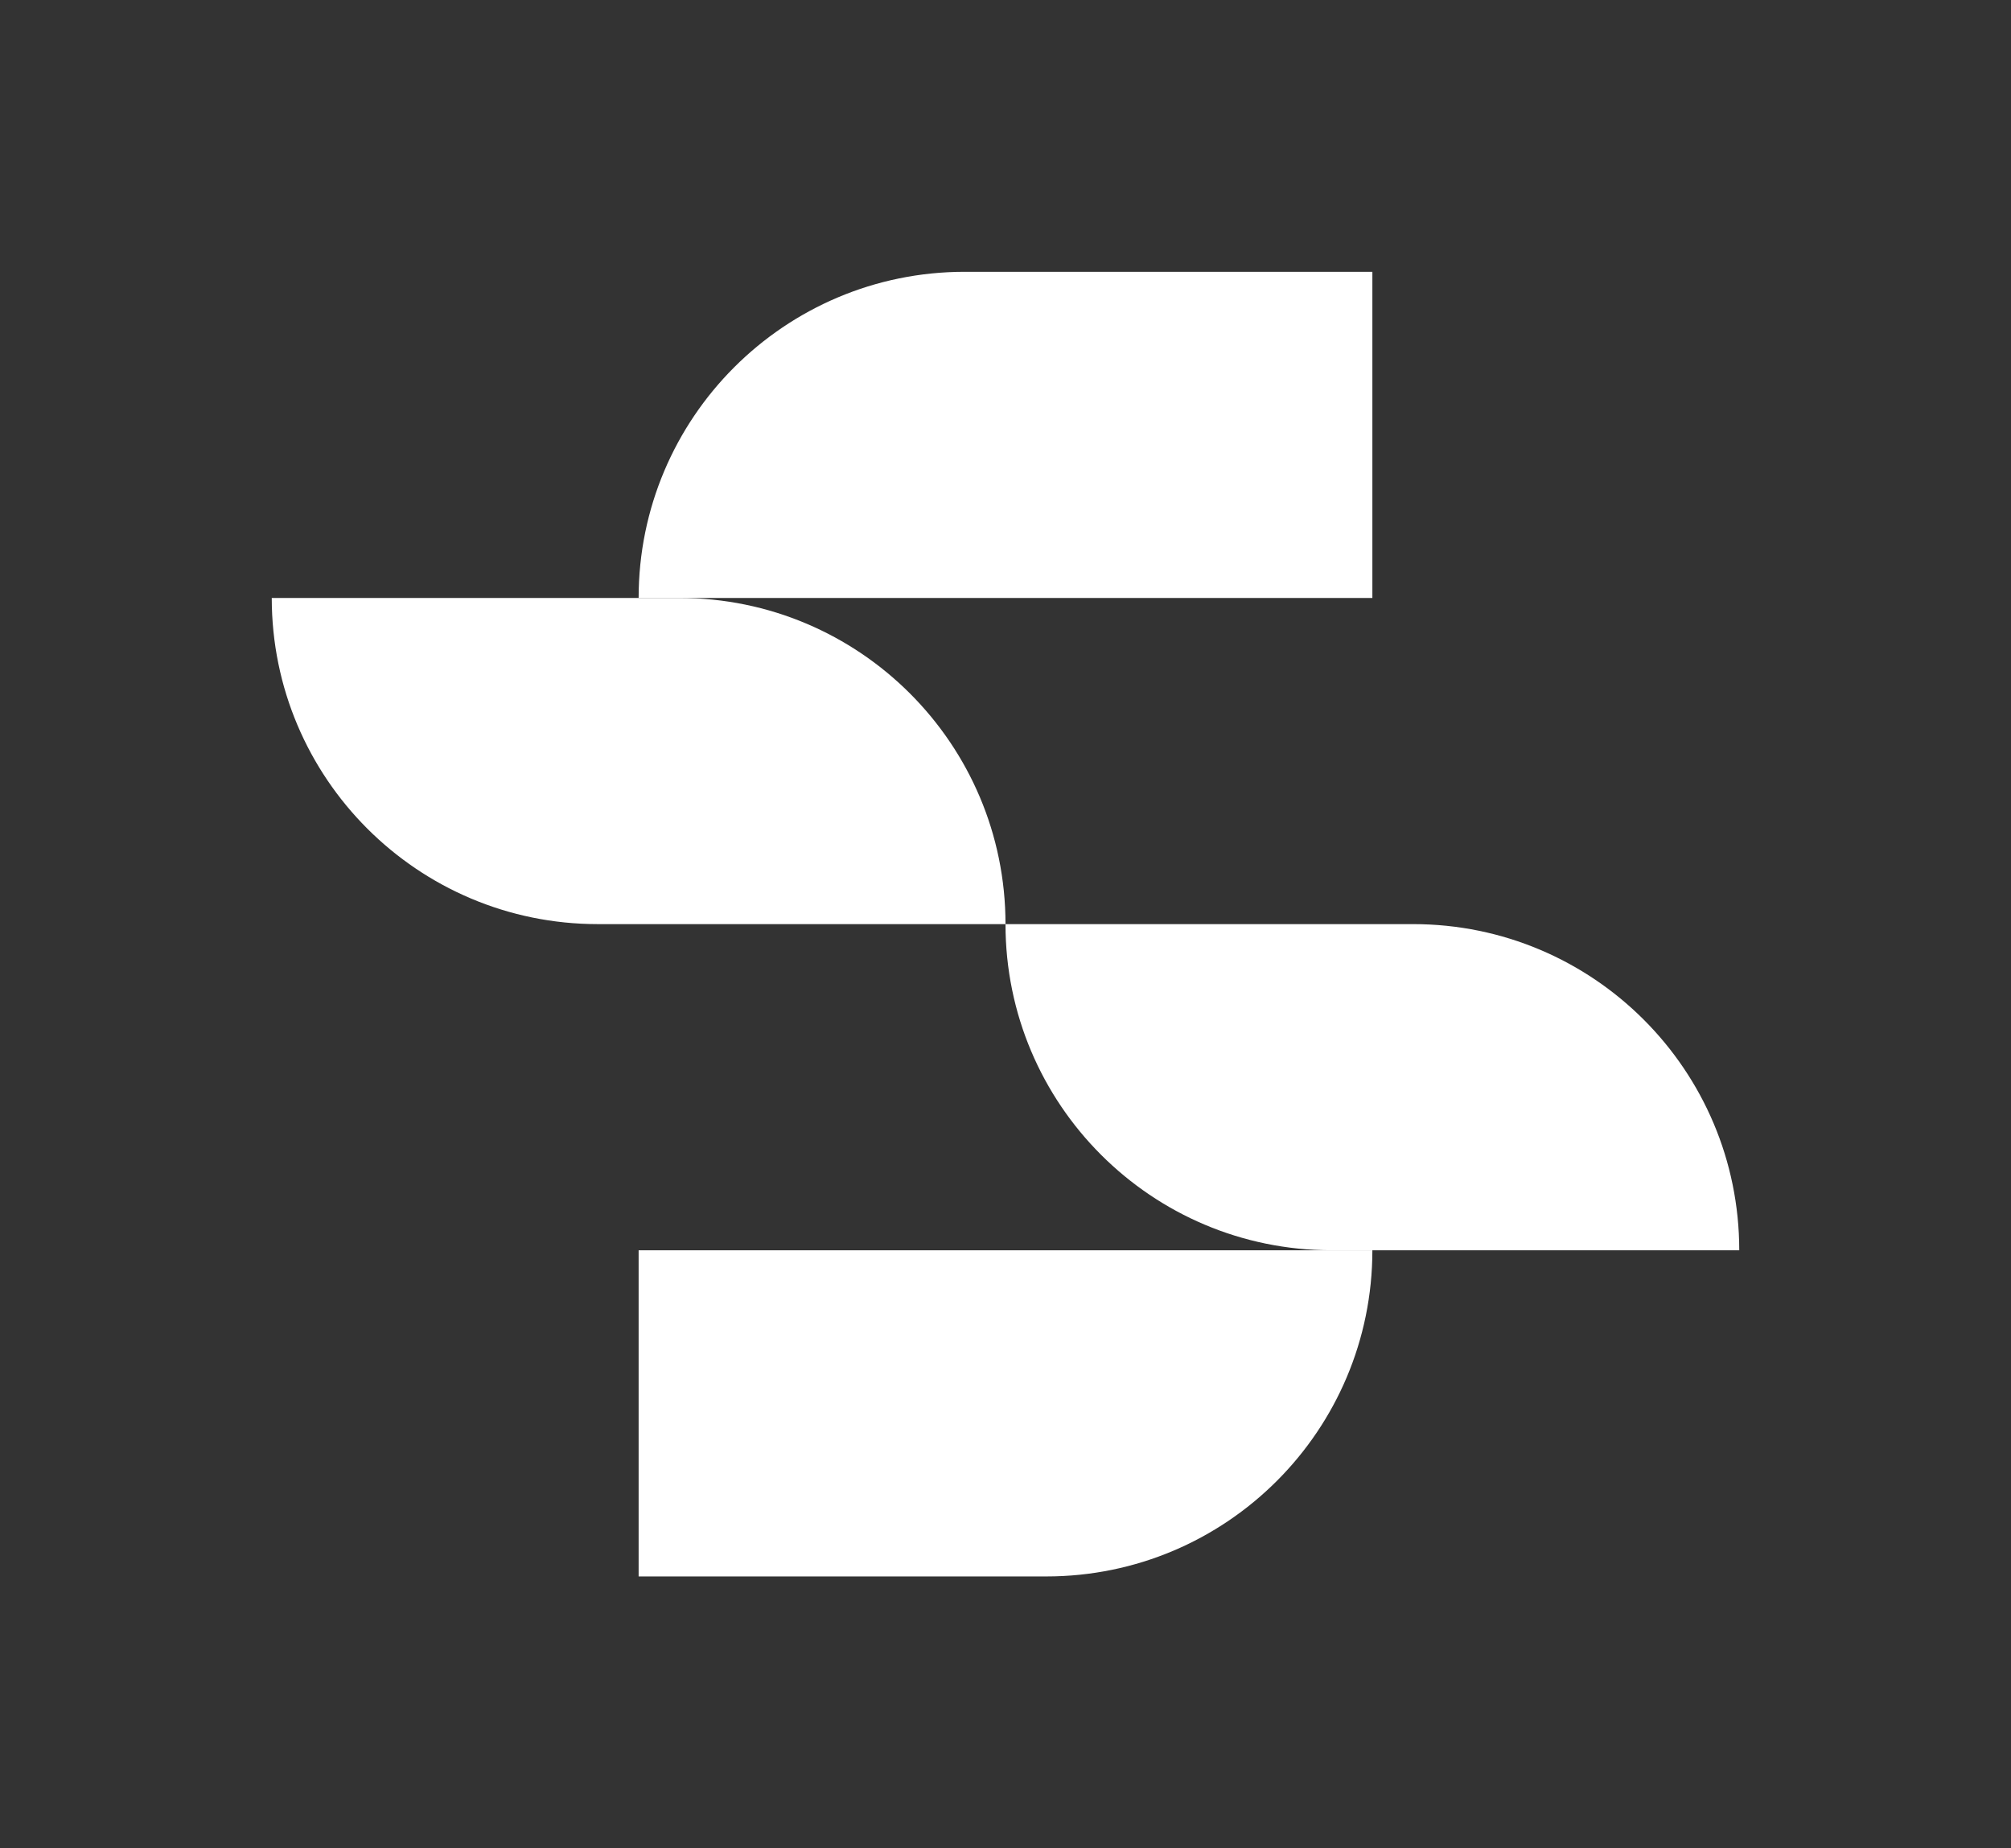<svg width="148" height="136" viewBox="0 0 148 136" fill="none" xmlns="http://www.w3.org/2000/svg">
<rect x="0" y="0" width="148" height="136" fill="#333333" stroke="none"/>
<path d="M47 44C47 30.745 57.745 20 71 20H101V44H47Z" fill="white"/>
<path d="M101 92C101 105.255 90.255 116 77 116L47 116L47 92L101 92Z" fill="white"/>
<path d="M128 92H98C84.745 92 74 81.255 74 68L104 68C117.255 68 128 78.745 128 92Z" fill="white"/>
<path d="M20 44H50C63.255 44 74 54.745 74 68L44 68C30.745 68 20 57.255 20 44Z" fill="white"/>
</svg>
